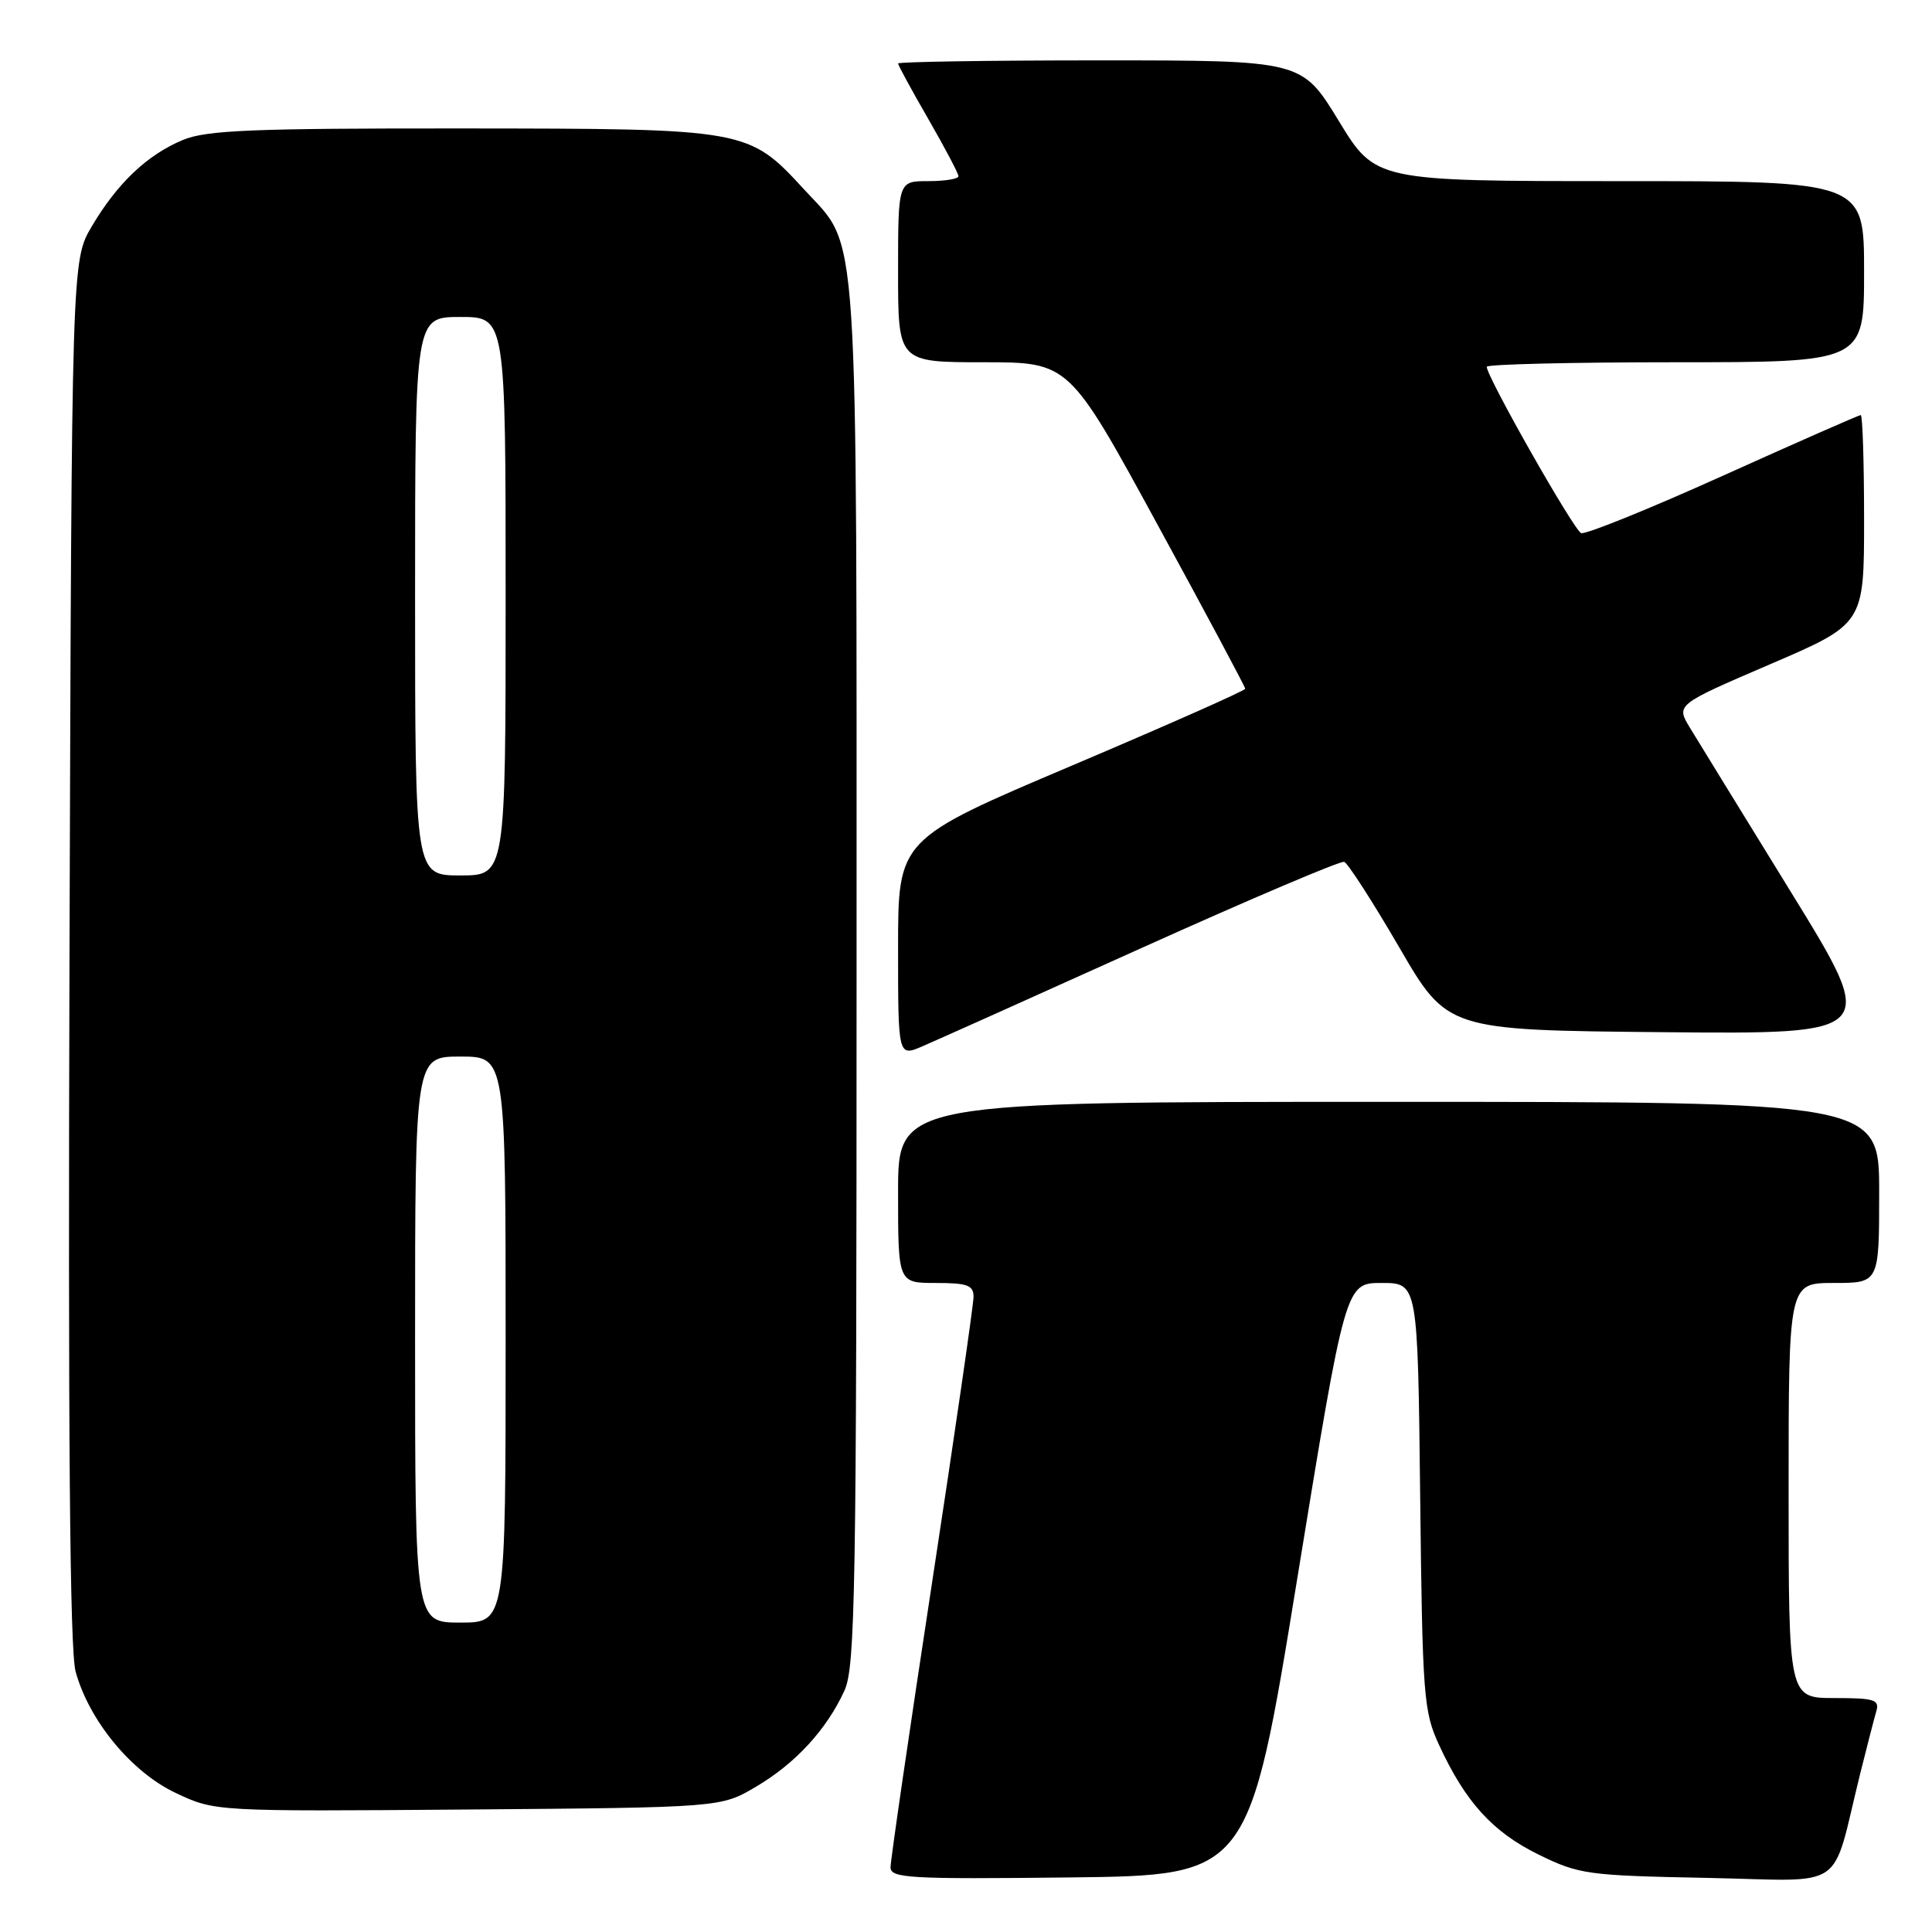 <?xml version="1.0" encoding="UTF-8" standalone="no"?>
<!DOCTYPE svg PUBLIC "-//W3C//DTD SVG 1.1//EN" "http://www.w3.org/Graphics/SVG/1.1/DTD/svg11.dtd" >
<svg xmlns="http://www.w3.org/2000/svg" xmlns:xlink="http://www.w3.org/1999/xlink" version="1.1" viewBox="0 0 256 256">
 <g >
 <path fill="currentColor"
d=" M 171.88 209.25 C 178.28 170.00 178.28 170.00 183.07 170.00 C 187.86 170.00 187.86 170.00 188.18 198.25 C 188.48 224.82 188.63 226.78 190.69 231.23 C 194.16 238.76 197.78 242.75 203.85 245.73 C 209.23 248.37 210.31 248.52 226.19 248.83 C 245.04 249.21 242.54 250.91 246.49 235.00 C 247.38 231.43 248.34 227.71 248.62 226.75 C 249.07 225.22 248.38 225.00 243.07 225.00 C 237.00 225.00 237.00 225.00 237.00 197.50 C 237.00 170.00 237.00 170.00 243.00 170.00 C 249.00 170.00 249.00 170.00 249.00 158.00 C 249.00 146.00 249.00 146.00 184.00 146.00 C 119.00 146.00 119.00 146.00 119.00 158.00 C 119.00 170.00 119.00 170.00 124.00 170.00 C 128.18 170.00 129.00 170.30 129.00 171.83 C 129.00 172.83 126.53 189.89 123.50 209.73 C 120.47 229.57 118.00 246.53 118.00 247.42 C 118.00 248.87 120.44 249.01 141.74 248.77 C 165.48 248.50 165.48 248.50 171.88 209.25 Z  M 100.14 236.77 C 105.38 233.69 109.54 229.18 111.90 224.00 C 113.33 220.87 113.50 210.71 113.50 129.00 C 113.50 27.34 113.88 33.09 106.62 25.18 C 99.16 17.06 99.08 17.05 61.22 17.02 C 33.36 17.00 27.33 17.25 24.22 18.55 C 19.50 20.52 15.54 24.28 12.16 30.00 C 9.50 34.50 9.50 34.50 9.21 126.00 C 9.01 190.33 9.25 218.69 10.02 221.50 C 11.82 228.03 17.43 234.82 23.31 237.59 C 28.50 240.03 28.50 240.03 62.00 239.77 C 95.50 239.50 95.50 239.50 100.14 236.77 Z  M 151.36 125.57 C 165.59 119.16 177.62 114.04 178.11 114.20 C 178.59 114.37 181.87 119.45 185.39 125.50 C 191.78 136.50 191.78 136.50 220.34 136.77 C 248.90 137.03 248.90 137.03 237.35 118.27 C 230.99 107.94 224.95 98.12 223.93 96.44 C 222.07 93.38 222.07 93.38 234.54 88.02 C 247.00 82.67 247.00 82.67 247.00 68.83 C 247.00 61.23 246.80 55.00 246.56 55.00 C 246.31 55.00 238.11 58.61 228.33 63.02 C 218.55 67.43 210.08 70.86 209.51 70.64 C 208.55 70.27 197.00 49.93 197.00 48.60 C 197.00 48.27 208.25 48.00 222.00 48.00 C 247.00 48.00 247.00 48.00 247.00 36.00 C 247.00 24.00 247.00 24.00 214.62 24.00 C 182.25 24.00 182.25 24.00 177.38 16.00 C 172.50 8.00 172.50 8.00 145.75 8.00 C 131.04 8.00 119.00 8.19 119.00 8.41 C 119.00 8.64 120.80 11.95 123.00 15.76 C 125.20 19.58 127.00 22.99 127.00 23.35 C 127.00 23.71 125.20 24.00 123.00 24.00 C 119.00 24.00 119.00 24.00 119.00 36.00 C 119.00 48.00 119.00 48.00 130.32 48.00 C 141.65 48.00 141.65 48.00 153.32 69.41 C 159.75 81.19 165.00 91.02 165.00 91.26 C 165.00 91.51 154.65 96.09 142.00 101.46 C 119.00 111.21 119.00 111.21 119.00 125.62 C 119.00 140.03 119.00 140.03 122.25 138.63 C 124.04 137.86 137.14 131.99 151.36 125.57 Z  M 55.00 177.50 C 55.00 140.00 55.00 140.00 61.00 140.00 C 67.00 140.00 67.00 140.00 67.00 177.50 C 67.00 215.00 67.00 215.00 61.00 215.00 C 55.00 215.00 55.00 215.00 55.00 177.50 Z  M 55.00 79.00 C 55.00 42.00 55.00 42.00 61.00 42.00 C 67.00 42.00 67.00 42.00 67.00 79.00 C 67.00 116.00 67.00 116.00 61.00 116.00 C 55.00 116.00 55.00 116.00 55.00 79.00 Z "/>
</g>
</svg>